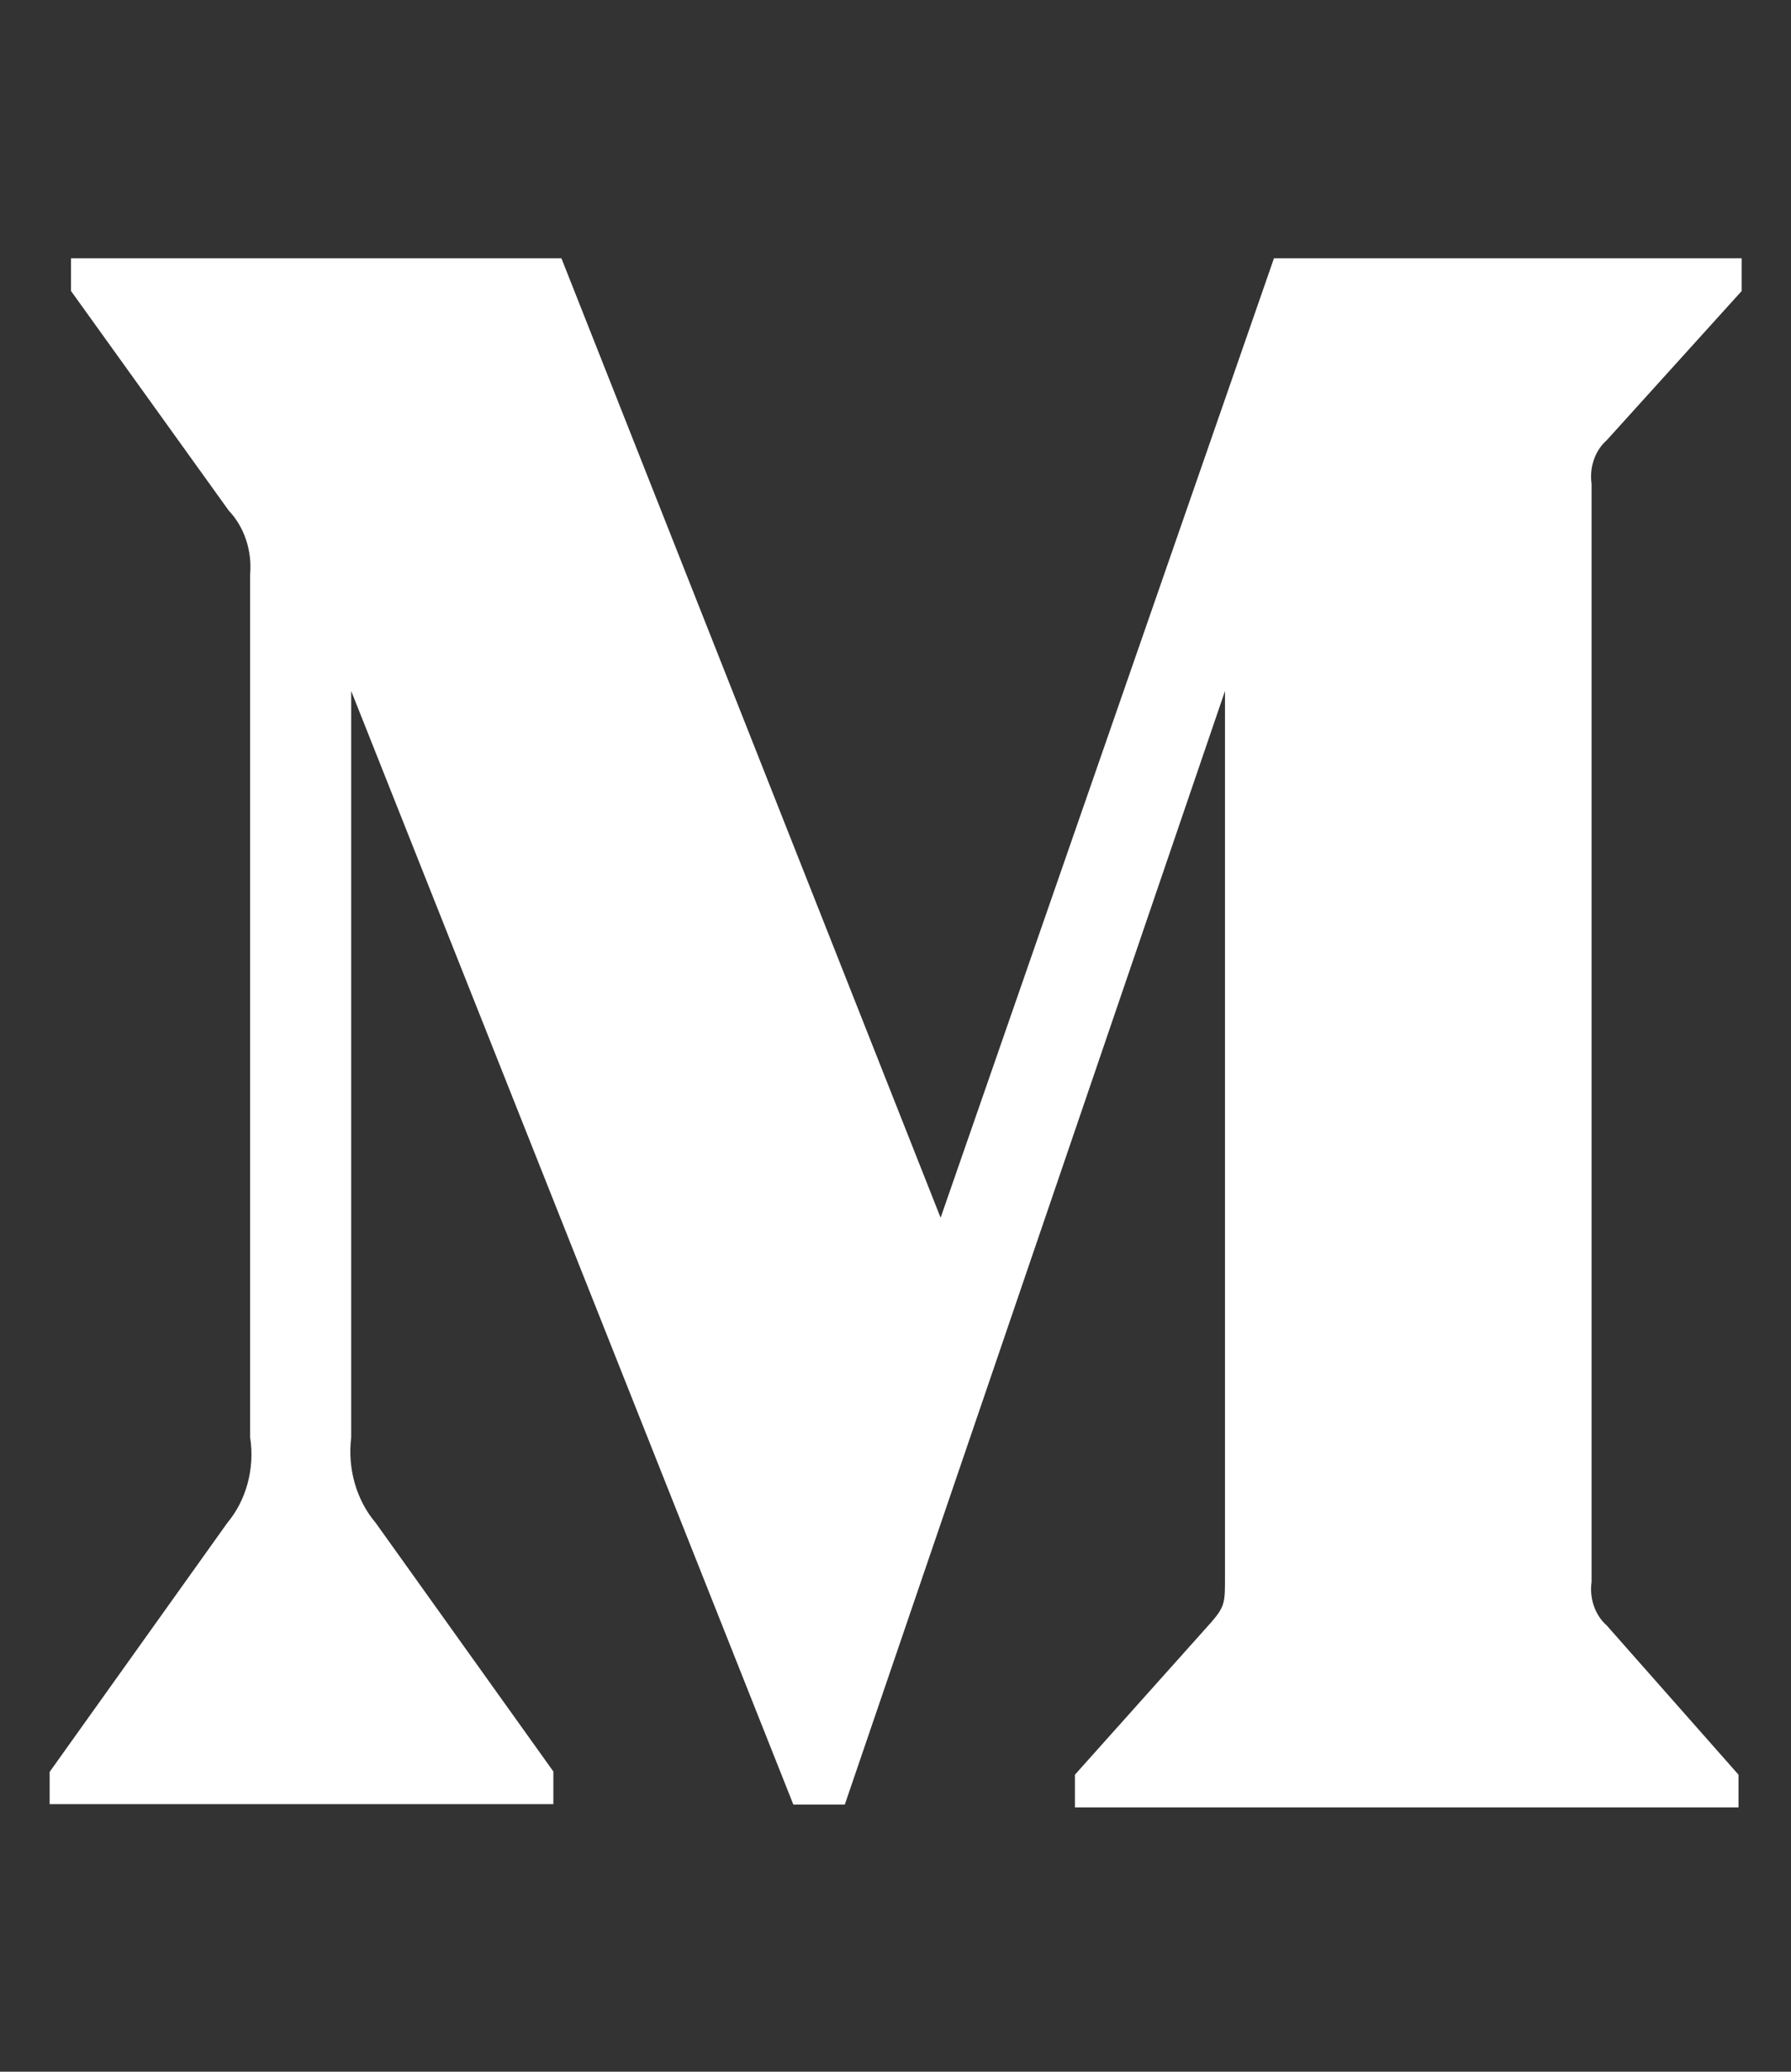 <svg width="32" height="37" viewBox="0 0 32 37" fill="none" xmlns="http://www.w3.org/2000/svg">
<rect x="0" y="0" width="32" height="37" fill="#333333" stroke="none"/>
<path d="M4.469 10.258C4.506 9.832 4.362 9.407 4.087 9.119L1.269 5.197V4.613H10.031L16.806 21.748L22.762 4.613H31.119V5.197L28.706 7.864C28.5 8.044 28.394 8.347 28.437 8.643V28.25C28.394 28.545 28.5 28.848 28.706 29.028L31.062 31.695V32.279H19.206V31.695L21.65 28.963C21.887 28.689 21.887 28.603 21.887 28.185V12.341L15.094 32.229H14.175L6.275 12.341V25.669C6.206 26.231 6.369 26.794 6.712 27.197L9.887 31.638V32.221H0.887V31.645L4.062 27.197C4.4 26.794 4.556 26.224 4.469 25.669V10.258Z" fill="white"/>
</svg>

